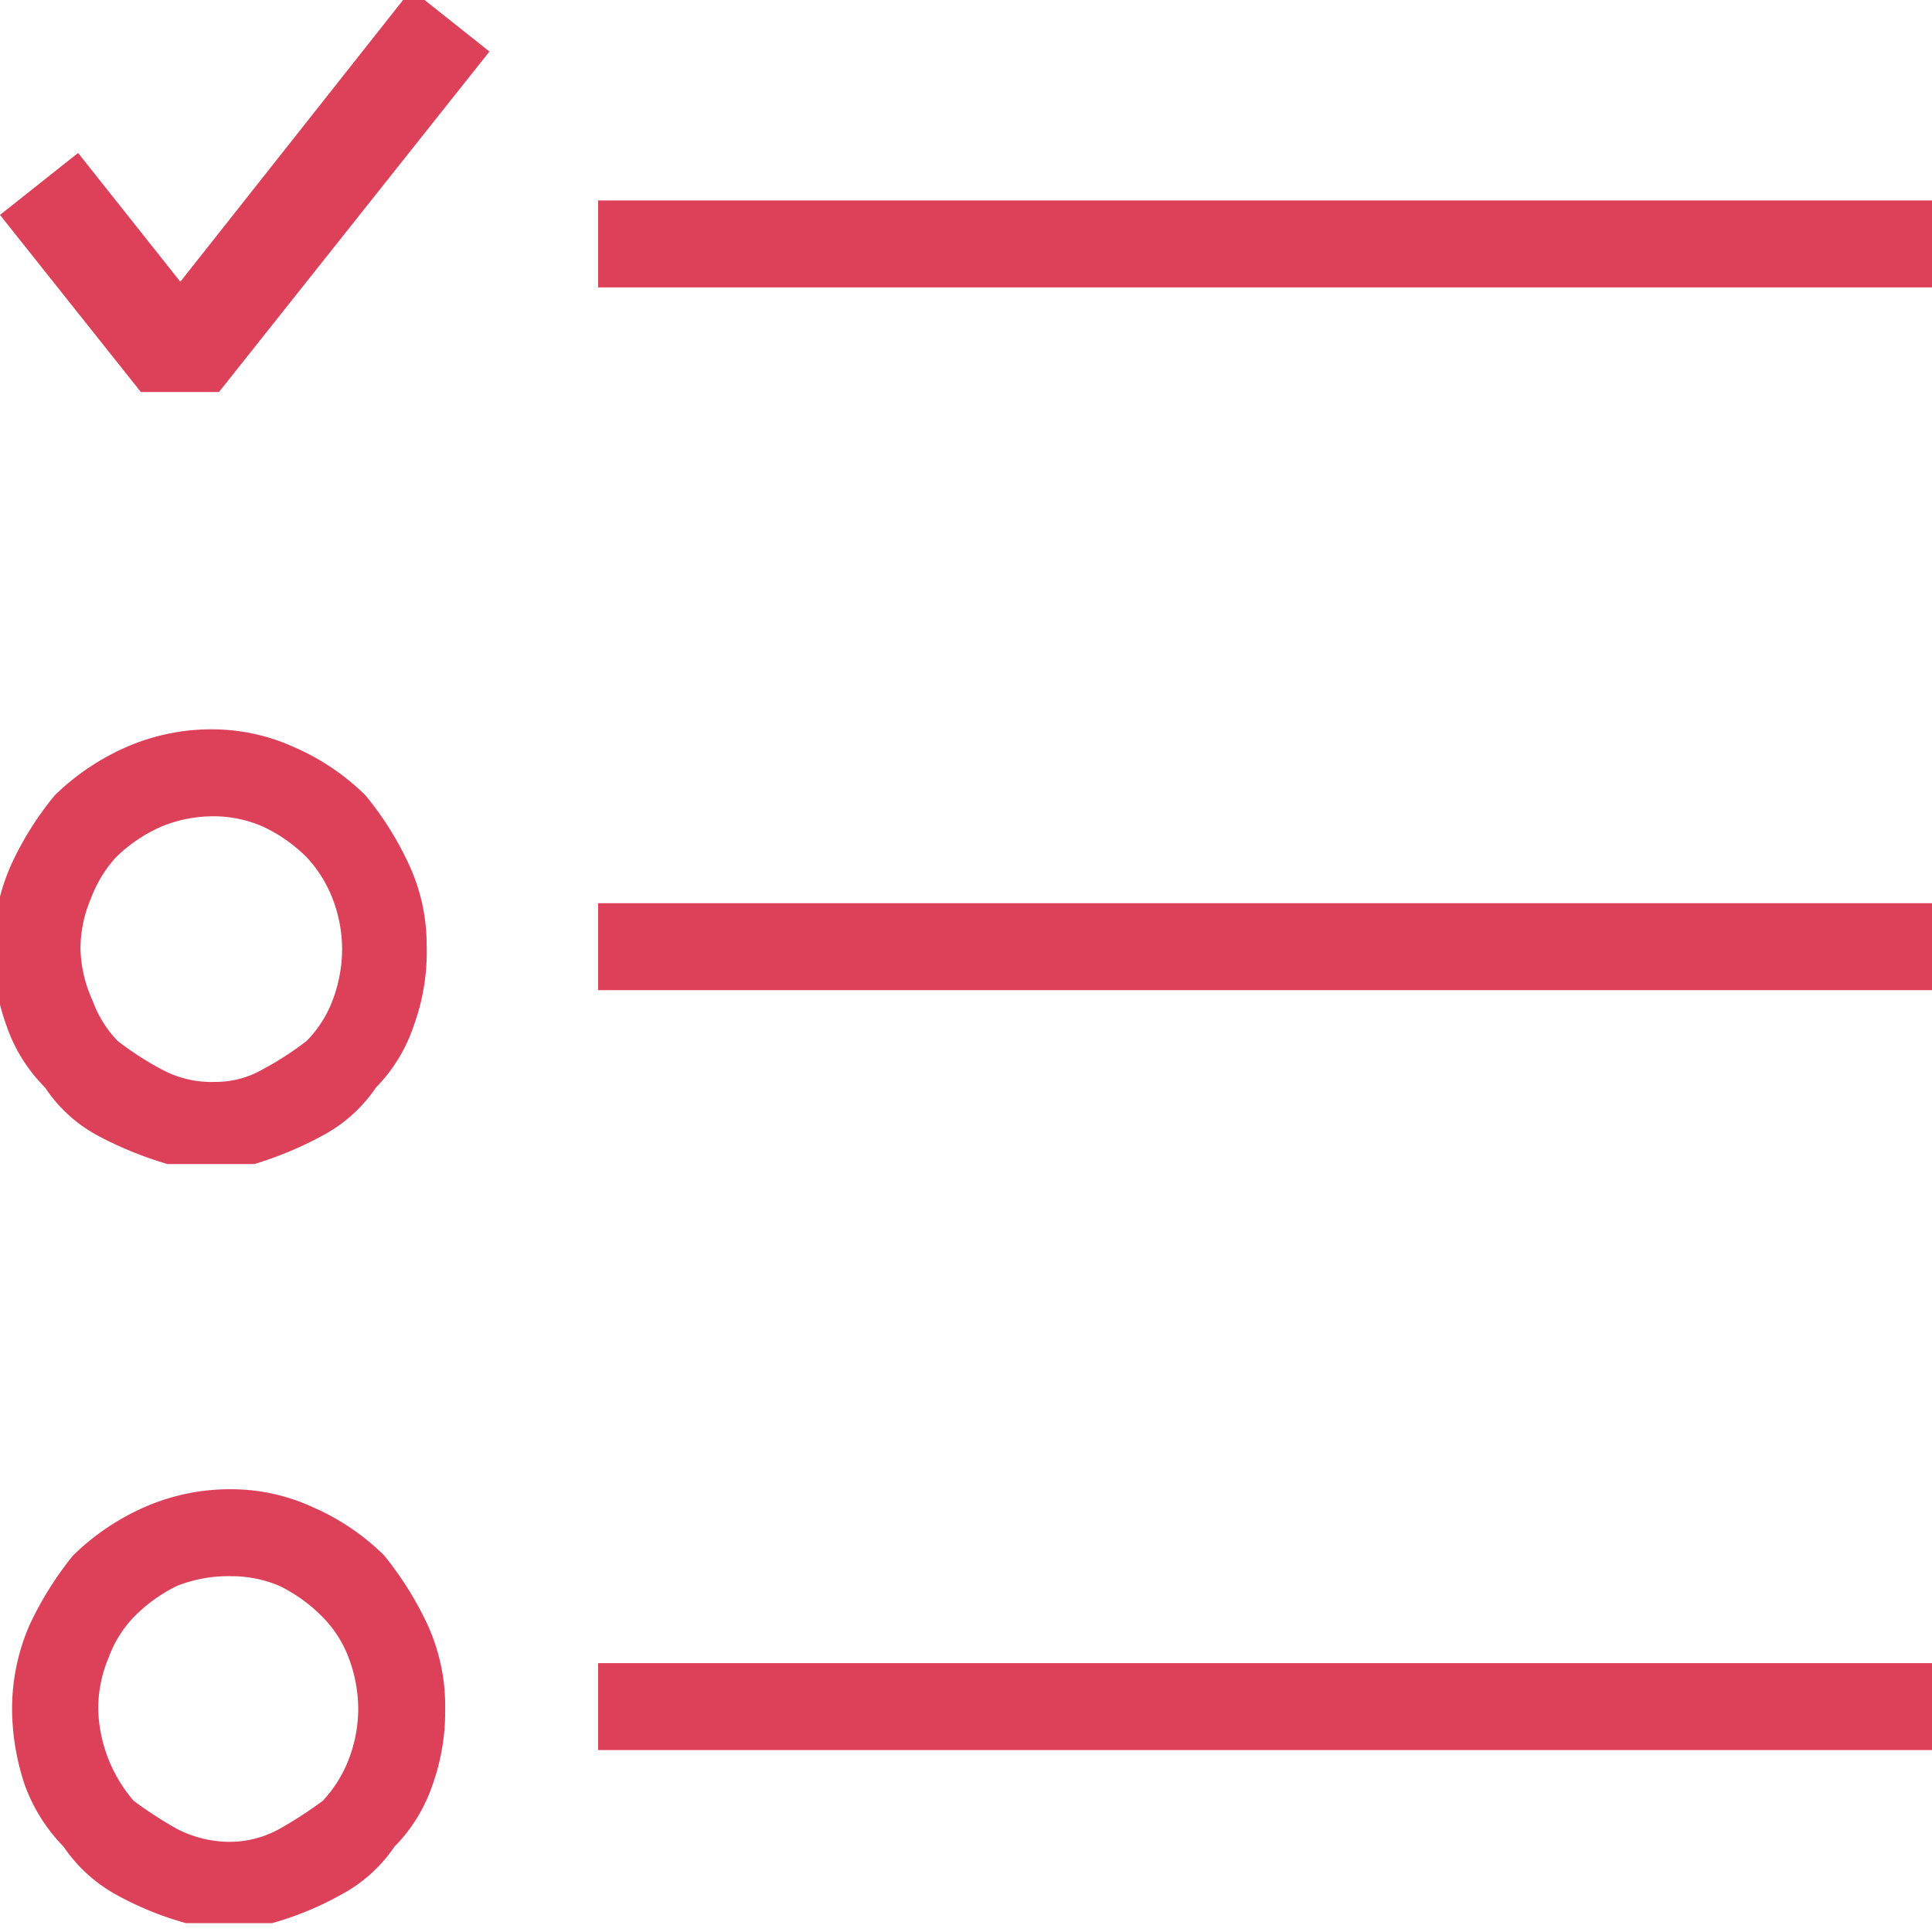 <svg id="Layer_1" data-name="Layer 1" xmlns="http://www.w3.org/2000/svg" viewBox="0 0 24 24"><defs><style>.cls-1{fill:#dd4059;}</style></defs><title>menu-started</title><rect class="cls-1" x="7.43" y="2.49" width="16.57" height="1.08"/><rect class="cls-1" x="7.43" y="11.22" width="16.57" height="1.08"/><rect class="cls-1" x="7.43" y="20.66" width="16.57" height="1.08"/><polygon class="cls-1" points="2.72 4.87 6.08 0.64 5.11 -0.13 2.24 3.5 0.97 1.9 0 2.67 1.75 4.87 2.72 4.87"/><path class="cls-1" d="M4.77,19.32a2.91,2.91,0,0,0-.89-.6,2.42,2.42,0,0,0-1-.22,2.64,2.64,0,0,0-1.08.22,3,3,0,0,0-.89.6,4.17,4.17,0,0,0-.54.86,2.6,2.6,0,0,0-.22,1.05,3,3,0,0,0,.16.95,2.14,2.14,0,0,0,.48.76,1.9,1.9,0,0,0,.66.6,4,4,0,0,0,.86.35H3.38a3.91,3.91,0,0,0,.85-.35,1.85,1.85,0,0,0,.67-.6,2,2,0,0,0,.47-.76,2.71,2.71,0,0,0,.16-.95,2.44,2.44,0,0,0-.22-1.05A4.17,4.17,0,0,0,4.77,19.32Zm-.44,2.54a1.59,1.59,0,0,1-.32.51,5,5,0,0,1-.54.35,1.28,1.28,0,0,1-.6.16,1.44,1.44,0,0,1-.67-.16,5,5,0,0,1-.54-.35,1.82,1.82,0,0,1-.44-1.14,1.63,1.63,0,0,1,.13-.64,1.43,1.43,0,0,1,.31-.5,1.94,1.94,0,0,1,.54-.39,1.74,1.74,0,0,1,.67-.12,1.53,1.53,0,0,1,.6.12,1.94,1.94,0,0,1,.54.39,1.44,1.44,0,0,1,.32.5,1.81,1.81,0,0,1,.12.64A1.76,1.76,0,0,1,4.33,21.86Z"/><path class="cls-1" d="M1.22,14.11a4.56,4.56,0,0,0,.86.35H3.16A4.48,4.48,0,0,0,4,14.11a1.85,1.85,0,0,0,.67-.6,2,2,0,0,0,.47-.77,2.67,2.67,0,0,0,.16-1,2.36,2.36,0,0,0-.22-1,3.92,3.92,0,0,0-.54-.86,2.91,2.91,0,0,0-.89-.6,2.46,2.46,0,0,0-1-.22,2.64,2.64,0,0,0-1.08.22,3,3,0,0,0-.89.6,3.92,3.92,0,0,0-.54.86,2.51,2.51,0,0,0-.22,1,2.67,2.67,0,0,0,.16,1,2,2,0,0,0,.48.77A1.82,1.82,0,0,0,1.22,14.11Zm-.09-2.95a1.58,1.58,0,0,1,.31-.51A1.9,1.9,0,0,1,2,10.27a1.7,1.7,0,0,1,.67-.13,1.54,1.54,0,0,1,.6.13,1.9,1.9,0,0,1,.54.38,1.59,1.59,0,0,1,.32.51,1.76,1.76,0,0,1,.12.63,1.81,1.81,0,0,1-.12.64,1.44,1.44,0,0,1-.32.5,3.84,3.84,0,0,1-.54.35,1.17,1.17,0,0,1-.6.16A1.3,1.3,0,0,1,2,13.28a3.84,3.84,0,0,1-.54-.35,1.43,1.43,0,0,1-.31-.5A1.63,1.63,0,0,1,1,11.79,1.58,1.58,0,0,1,1.13,11.16Z"/></svg>